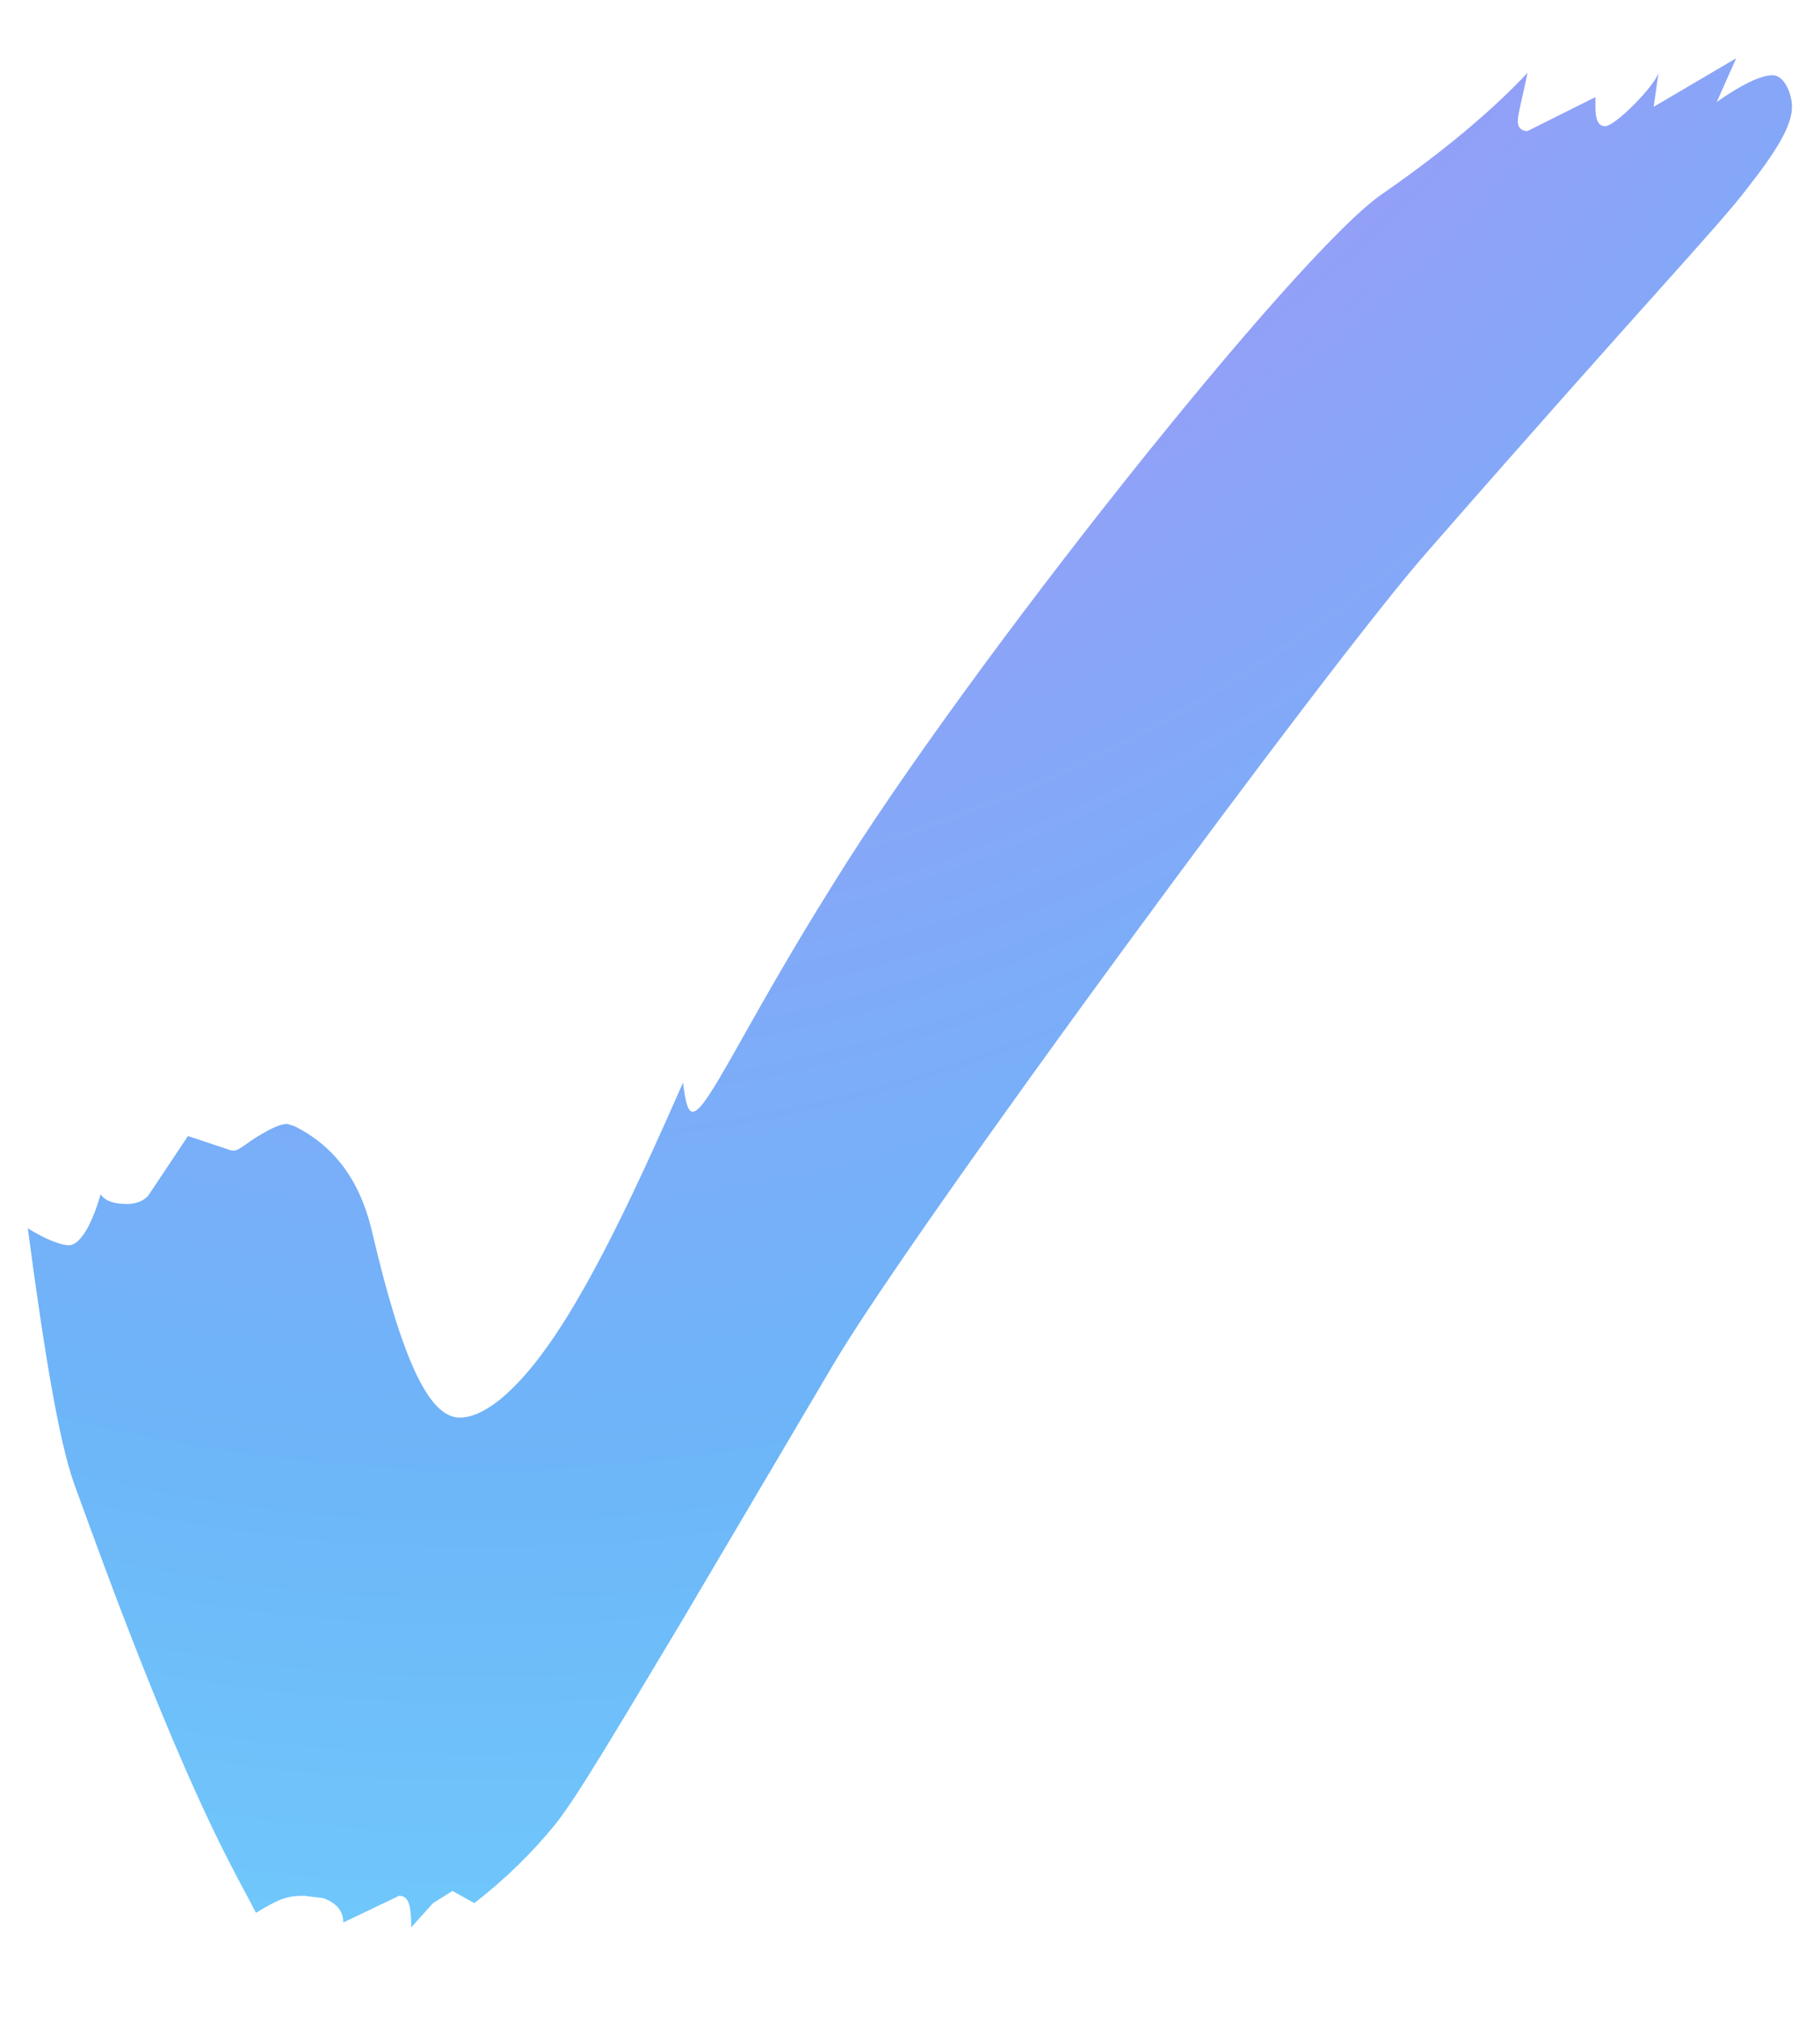 <svg width="18" height="20" viewBox="0 0 18 20" fill="none" xmlns="http://www.w3.org/2000/svg">
<path d="M4.067 19.056C4.067 18.84 4.043 18.744 3.947 18.744L3.395 19.008C3.395 18.888 3.323 18.816 3.203 18.768L3.011 18.744C2.843 18.744 2.771 18.768 2.531 18.912C2.459 18.768 2.363 18.6 2.291 18.456C1.667 17.256 1.019 15.456 0.731 14.664C0.587 14.256 0.443 13.416 0.275 12.144C0.467 12.264 0.611 12.312 0.683 12.312C0.779 12.312 0.899 12.144 0.995 11.808C1.043 11.88 1.139 11.904 1.259 11.904C1.331 11.904 1.427 11.88 1.475 11.808L1.859 11.232L2.291 11.376H2.315C2.363 11.376 2.435 11.304 2.555 11.232C2.675 11.16 2.771 11.112 2.843 11.112L2.915 11.136C3.299 11.328 3.563 11.664 3.683 12.192C3.971 13.416 4.235 14.016 4.547 14.016C4.811 14.016 5.171 13.704 5.555 13.104C5.939 12.504 6.323 11.688 6.755 10.704C6.779 10.896 6.803 10.992 6.851 10.992C6.995 10.992 7.355 10.152 8.243 8.736C9.563 6.6 12.827 2.496 13.667 1.92C14.291 1.488 14.771 1.08 15.107 0.72C15.059 0.96 15.011 1.128 15.011 1.2C15.011 1.272 15.059 1.296 15.107 1.296L15.779 0.96V1.056C15.779 1.176 15.803 1.248 15.875 1.248C15.971 1.248 16.355 0.864 16.403 0.72L16.355 1.056L17.171 0.576L16.979 1.008C17.219 0.84 17.411 0.744 17.531 0.744C17.651 0.744 17.723 0.936 17.723 1.056C17.723 1.248 17.555 1.512 17.291 1.848C17.003 2.232 16.283 2.976 14.123 5.448C13.187 6.504 9.035 12.144 8.243 13.488L6.755 16.008C6.107 17.088 5.699 17.784 5.483 18.048C5.267 18.312 5.003 18.576 4.691 18.816L4.475 18.696L4.283 18.816L4.067 19.056Z" fill="url(#paint0_radial_200_525)"/>
<defs>
<radialGradient id="paint0_radial_200_525" cx="0" cy="0" r="1" gradientUnits="userSpaceOnUse" gradientTransform="translate(4.678 -14.037) scale(29.93 38.279)">
<stop stop-color="#CB5BD8"/>
<stop offset="0.23" stop-color="#D98EF3"/>
<stop offset="0.48" stop-color="#999CF7"/>
<stop offset="0.74" stop-color="#6DB5F8"/>
<stop offset="1" stop-color="#72DDFF"/>
</radialGradient>
</defs>
</svg>
